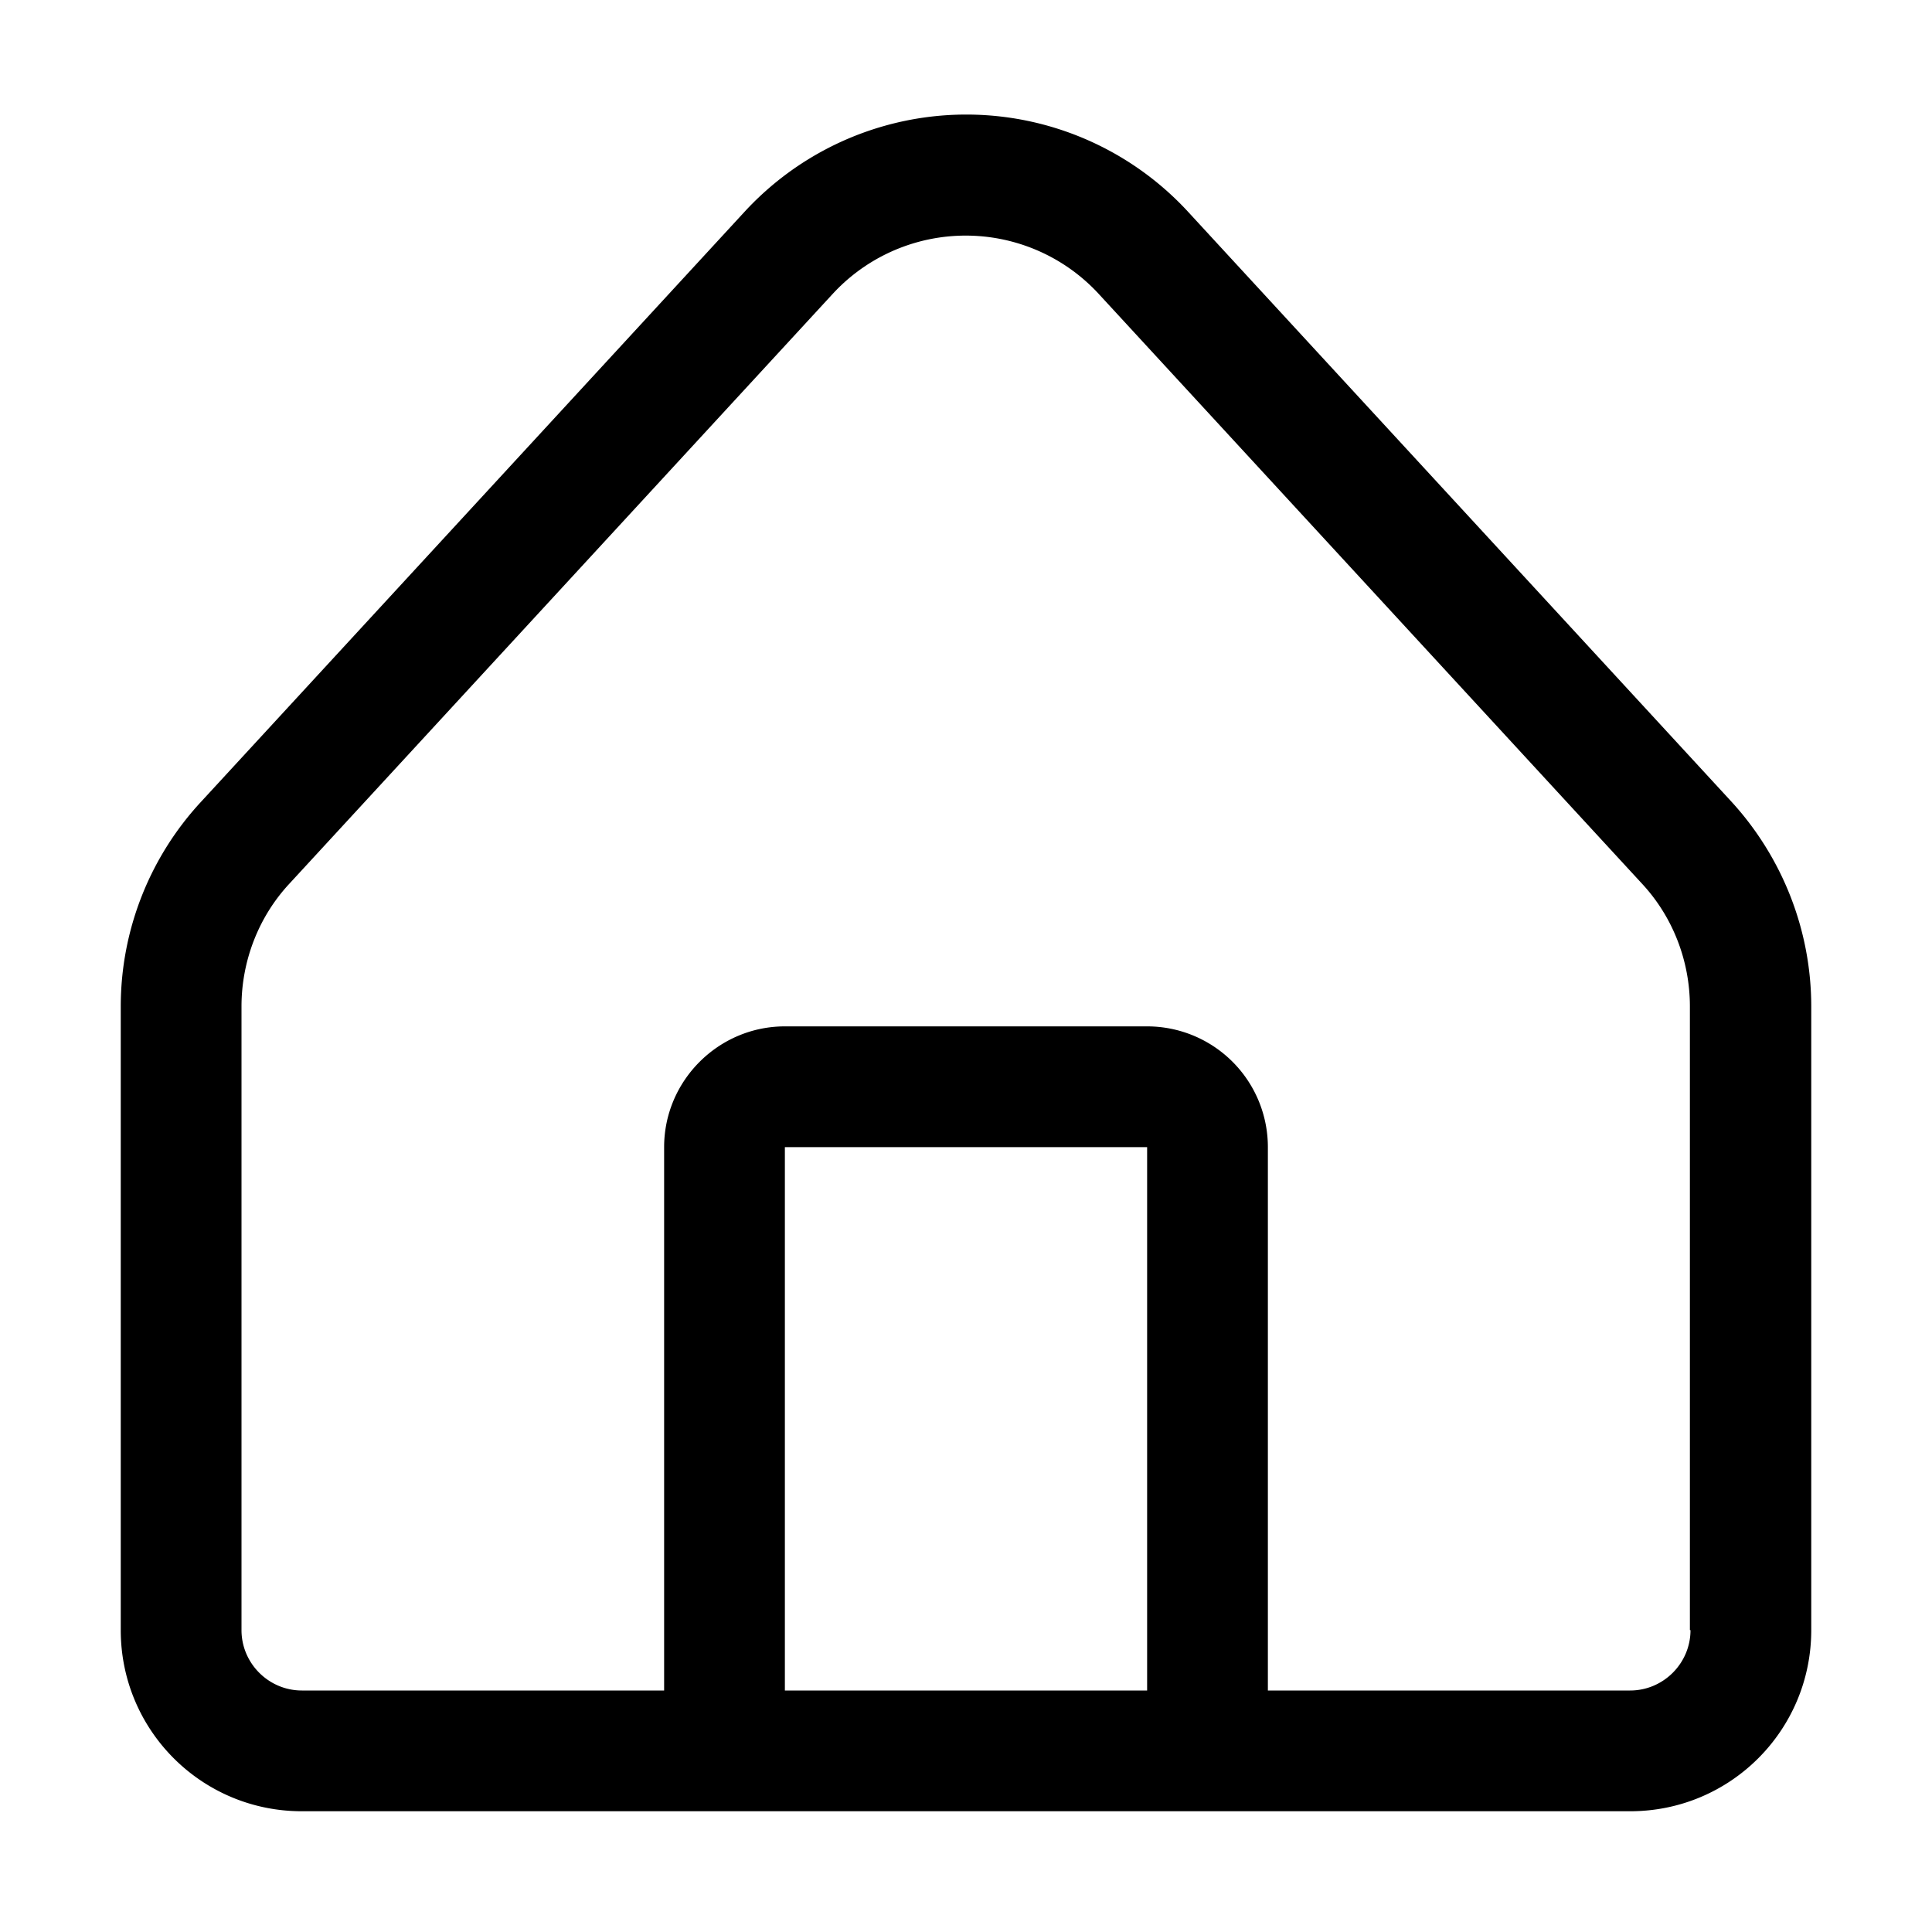 <?xml version="1.0" standalone="no"?><!DOCTYPE svg PUBLIC "-//W3C//DTD SVG 1.1//EN" "http://www.w3.org/Graphics/SVG/1.1/DTD/svg11.dtd"><svg t="1566380088979" class="icon" viewBox="0 0 1024 1024" version="1.1" xmlns="http://www.w3.org/2000/svg" p-id="3687" xmlns:xlink="http://www.w3.org/1999/xlink" width="200" height="200"><defs><style type="text/css"></style></defs><path d="M917.76 424.96l-288-312.64a159.808 159.808 0 0 0-235.2 0l-288 312.64A159.68 159.68 0 0 0 64 533.44V864c0 53.12 42.88 96 96 96h704c53.12 0 96-42.88 96-96V533.44c0-40-15.04-78.72-42.24-108.48zM608 896h-192v-288h192v288z m288-32c0 17.6-14.4 32-32 32h-192v-288a64 64 0 0 0-64-64h-192c-35.2 0-64 28.8-64 64v288H160c-17.6 0-32-14.4-32-32V533.44c0-24 8.96-47.36 25.28-64.96l288-312.64a95.872 95.872 0 0 1 141.12 0l288 312.64c16.32 17.6 25.28 40.96 25.28 64.96V864z" p-id="3688"></path></svg>
